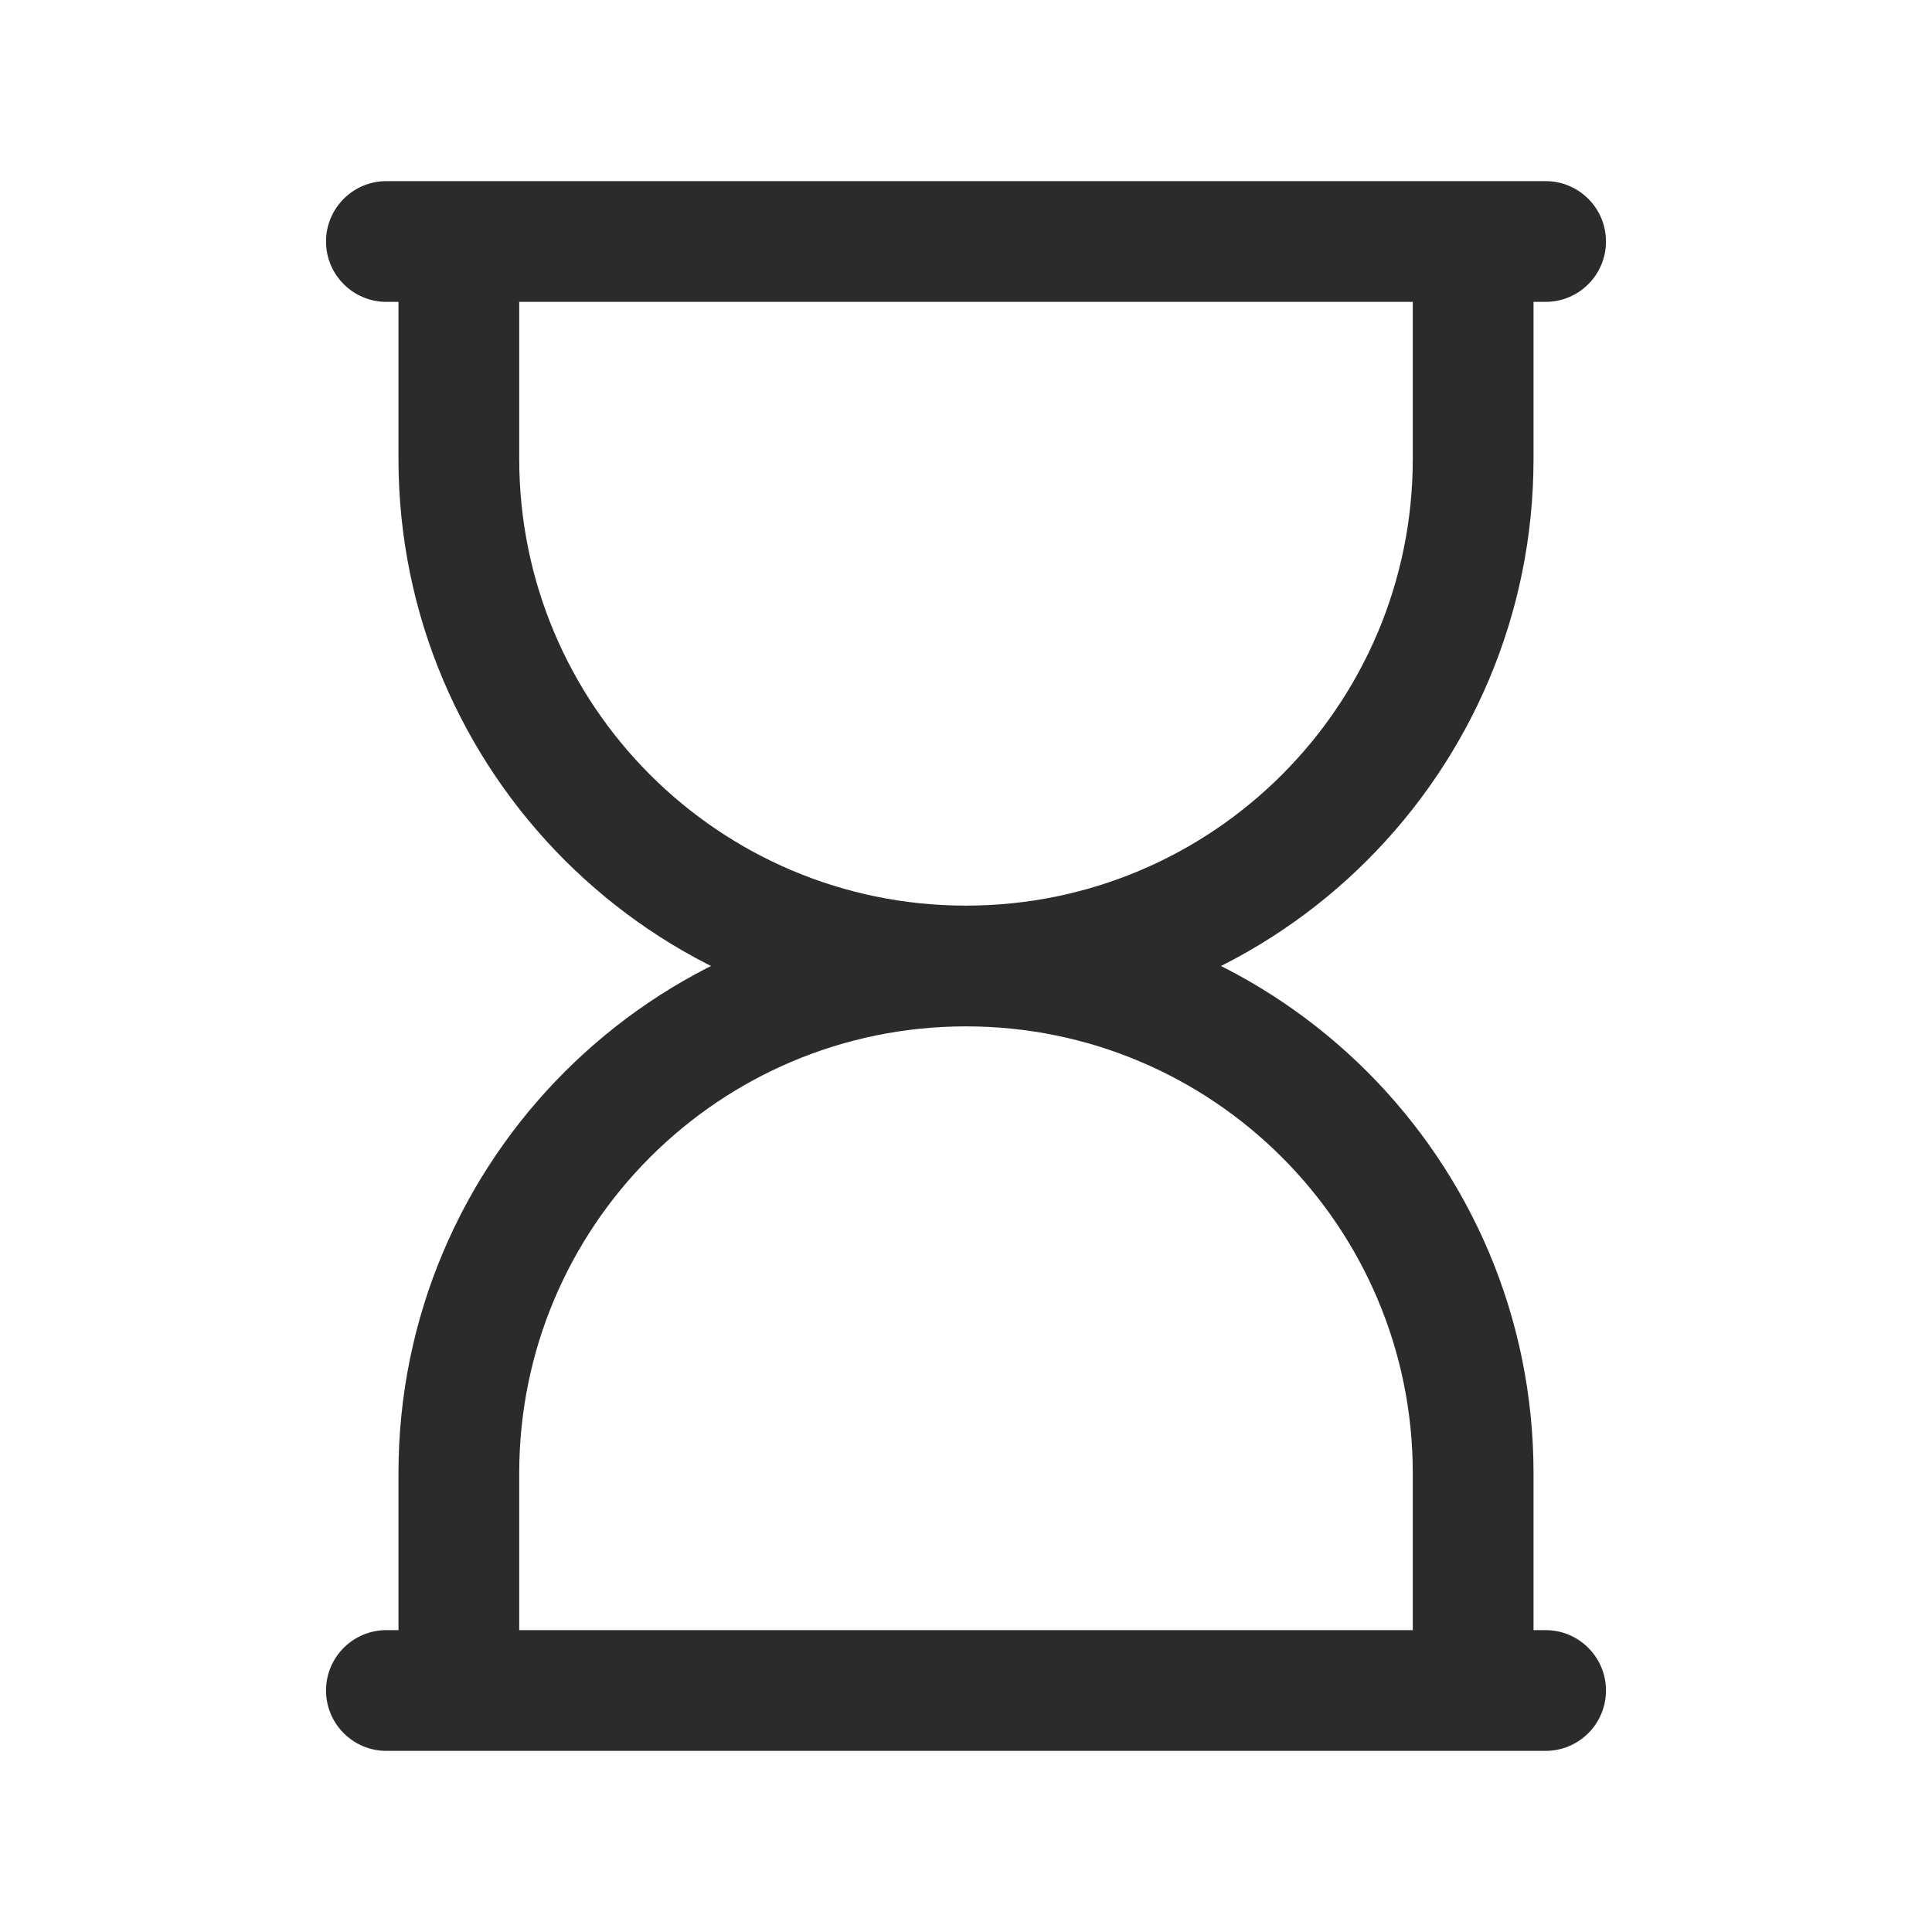 <svg width="24" height="24" viewBox="0 0 24 24" fill="none" xmlns="http://www.w3.org/2000/svg">
<path d="M4.8 2.25C4.386 2.25 4.05 2.586 4.05 3C4.05 3.414 4.386 3.75 4.8 3.75V2.25ZM19.2 3.75C19.614 3.75 19.95 3.414 19.95 3C19.95 2.586 19.614 2.25 19.2 2.25V3.75ZM19.2 21.75C19.614 21.75 19.95 21.414 19.95 21C19.95 20.586 19.614 20.25 19.2 20.25V21.75ZM4.8 20.25C4.386 20.25 4.05 20.586 4.05 21C4.05 21.414 4.386 21.75 4.8 21.75V20.25ZM17.55 3V5.7H19.05V3H17.55ZM17.55 5.7C17.55 8.765 15.065 11.25 12 11.25V12.75C15.894 12.75 19.05 9.594 19.05 5.7H17.55ZM4.95 3V5.7H6.45V3H4.95ZM4.95 5.7C4.95 9.594 8.106 12.75 12 12.75V11.25C8.935 11.25 6.45 8.765 6.45 5.7H4.95ZM12 12.75C15.065 12.75 17.55 15.235 17.55 18.3H19.05C19.05 14.406 15.894 11.25 12 11.25V12.75ZM17.55 18.3V21H19.05V18.3H17.55ZM12 11.25C8.106 11.25 4.95 14.406 4.95 18.3H6.45C6.45 15.235 8.935 12.75 12 12.75V11.25ZM4.95 18.3V21H6.45V18.3H4.95ZM4.8 3.75H19.2V2.25H4.8V3.75ZM19.2 20.25H4.8V21.75H19.2V20.25Z" fill="#2B2B2B"/>
</svg>
